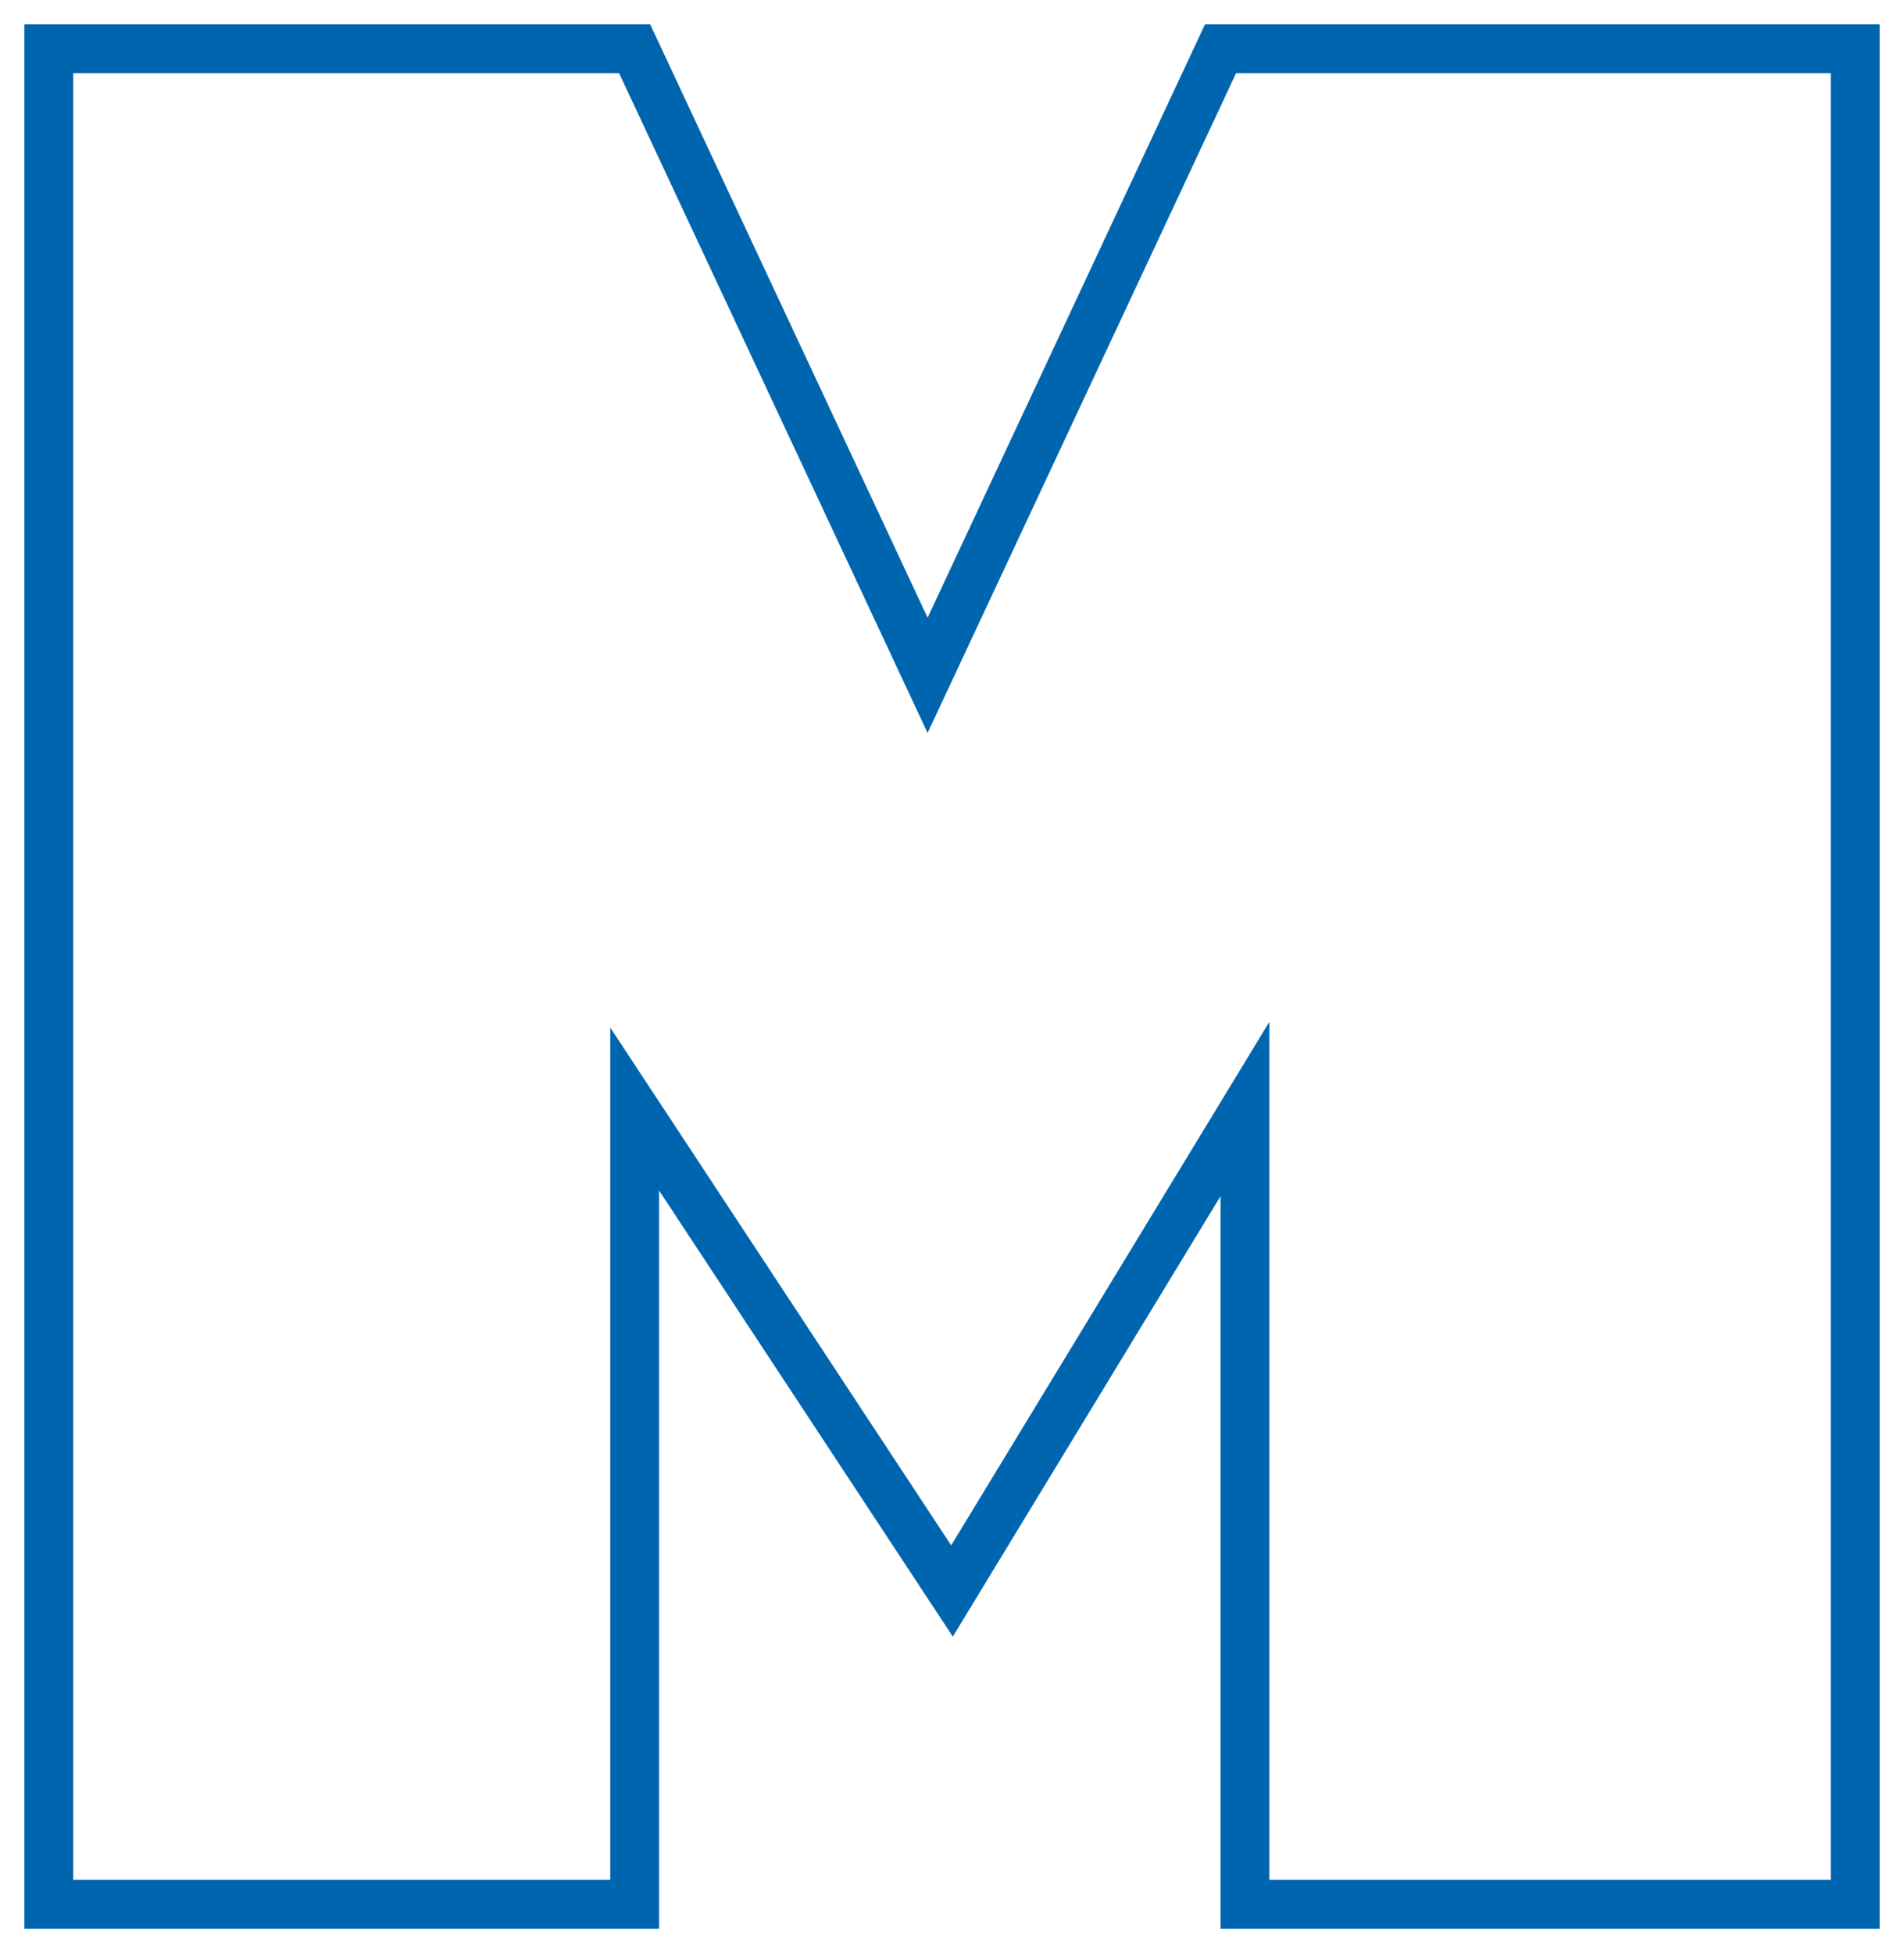<svg width="39" height="40" viewBox="0 0 39 40" fill="none" xmlns="http://www.w3.org/2000/svg">
<path d="M13 1H1V39H13V22.714L19.5 32.584L25.5 22.714V39H38V1H25L19 13.831L13 1Z" stroke="#0065AF"/>
</svg>
